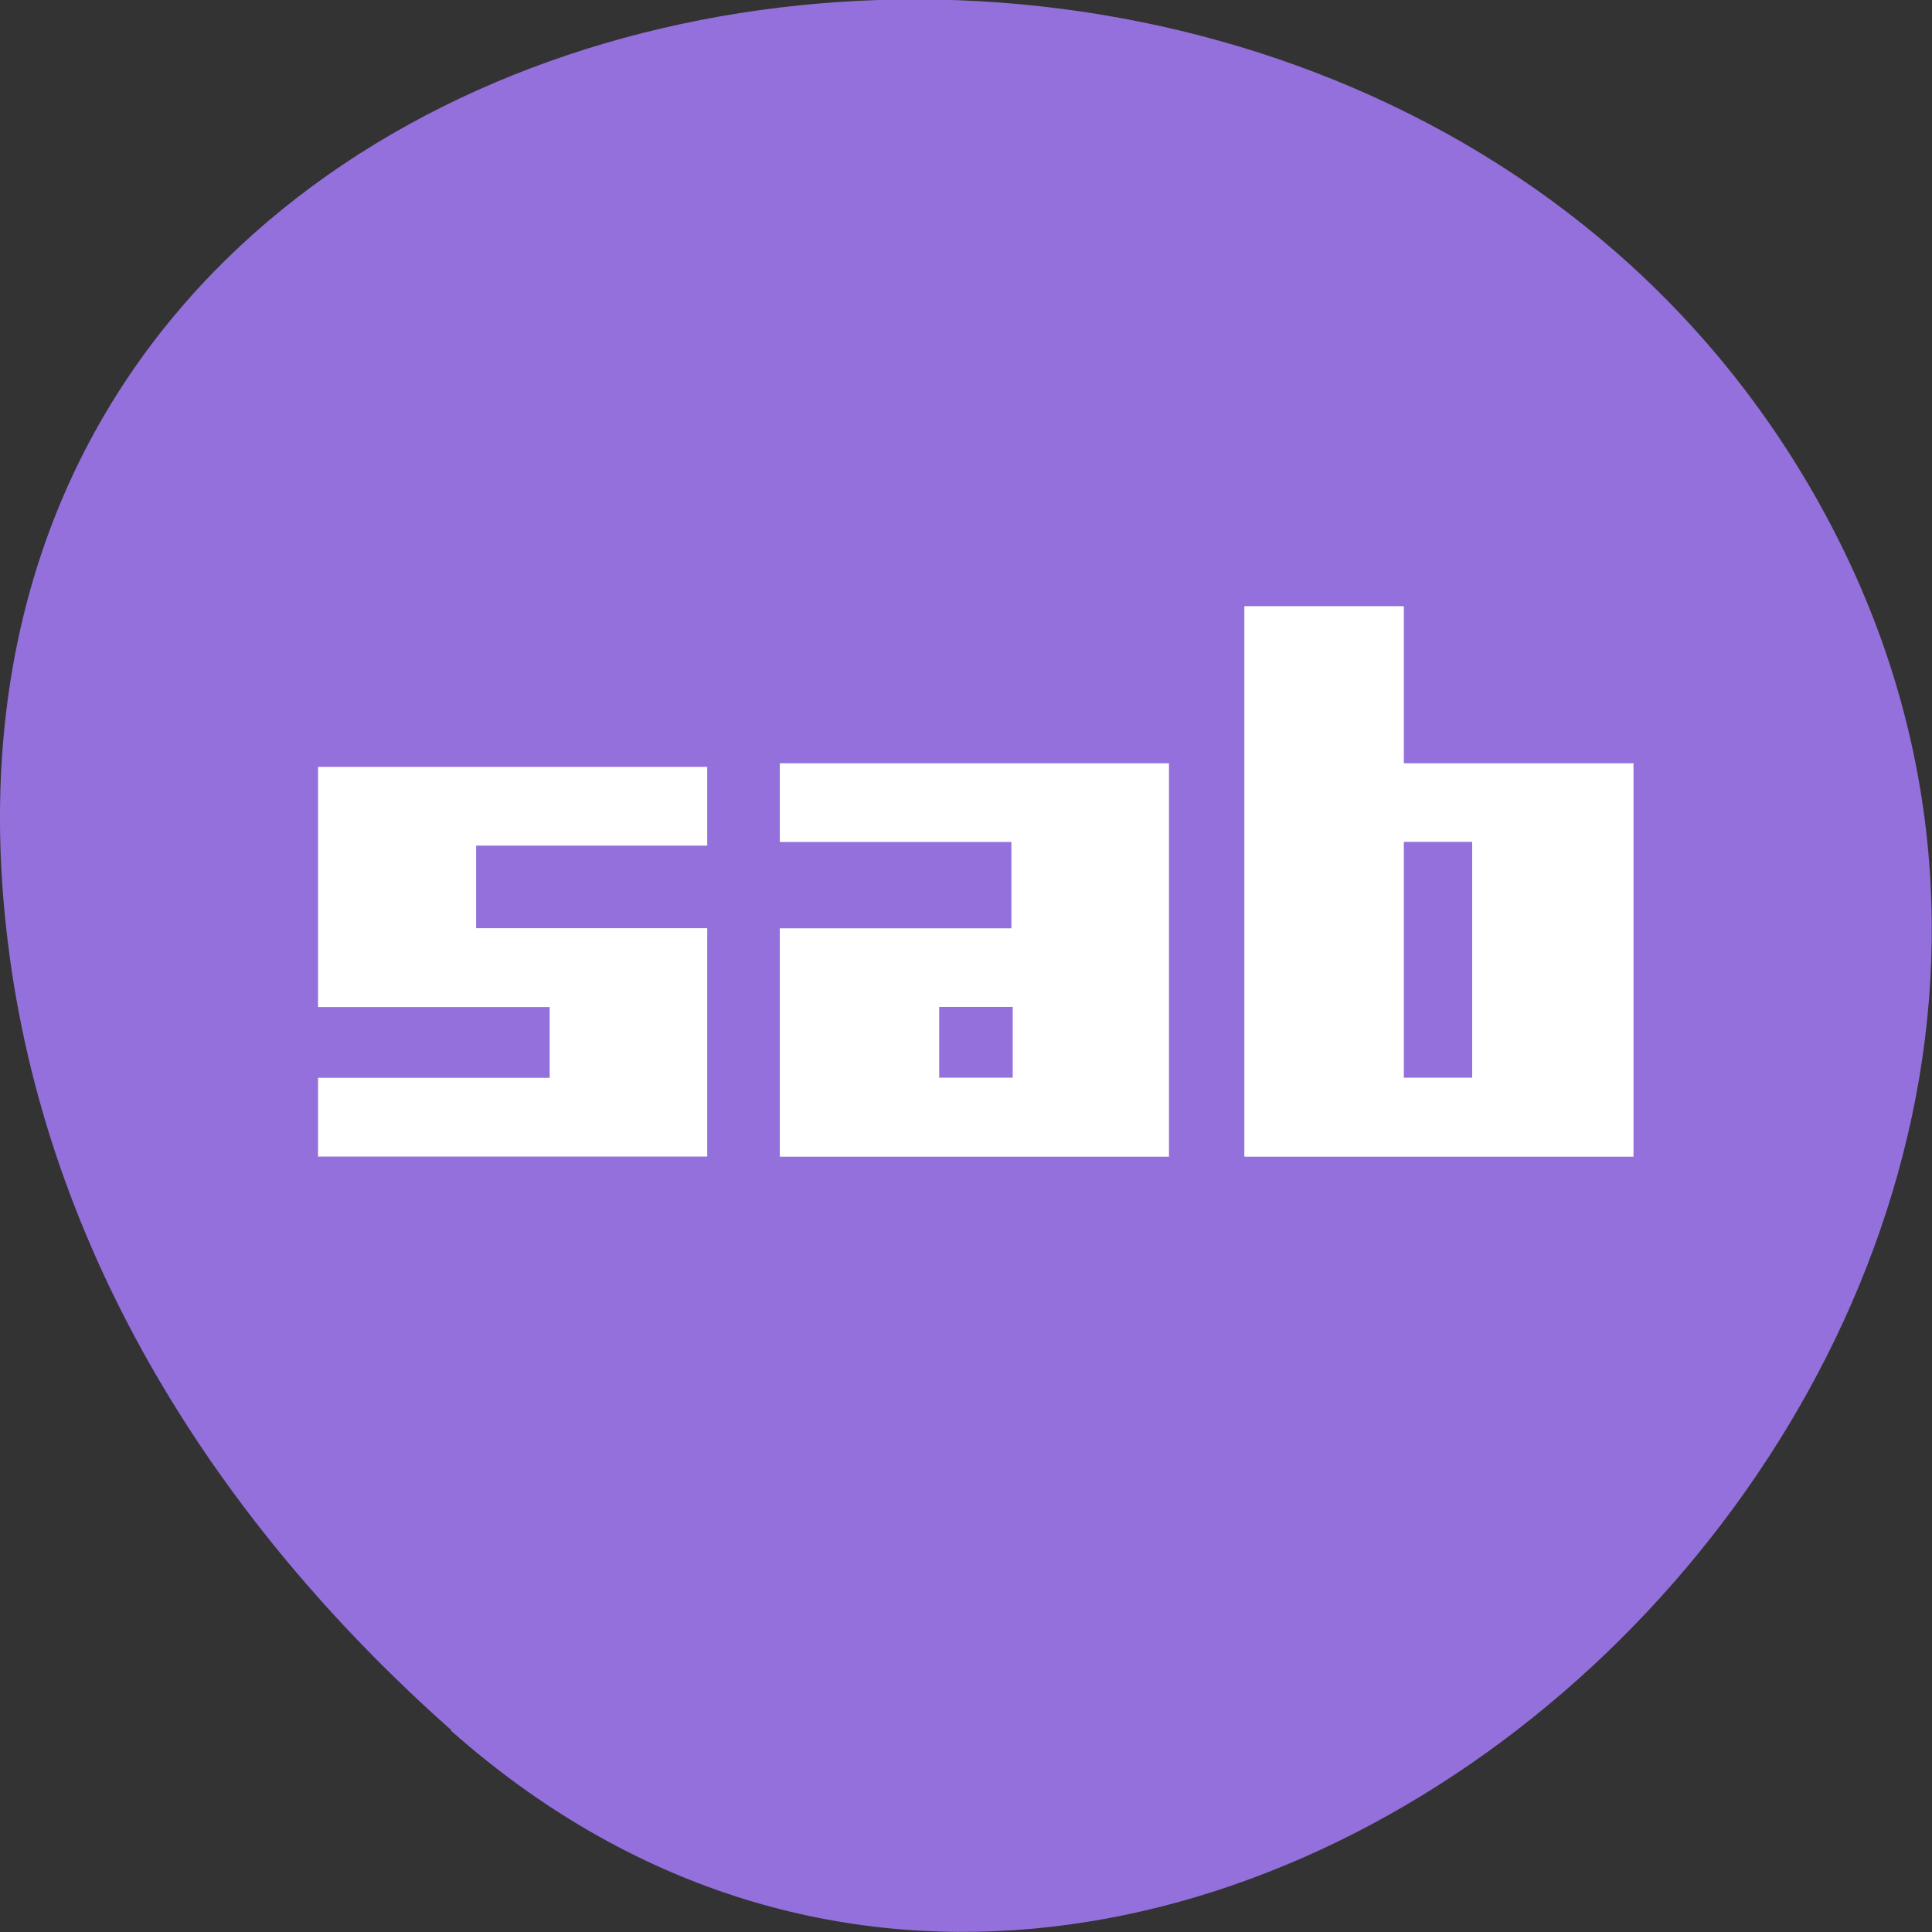 <svg xmlns="http://www.w3.org/2000/svg" viewBox="0 0 16 16"><rect x="0" y="0" width="16" height="16" fill="#333333" stroke="none"/><path d="m 3.734 14.332 c 5.953 5.277 15.11 -3.047 11.41 -10.02 c -3.746 -7.05 -16.14 -5.168 -15.08 3.484 c 0.313 2.574 1.73 4.809 3.672 6.531" fill="#9370db"/><path d="m 10.305 5.02 v 4.559 h 3.223 v -3.258 h -1.902 v -1.301 h -1.32 m -3.848 1.301 v 0.652 h 1.918 v 0.715 h -1.918 v 1.891 h 3.223 v -3.258 h -3.223 m -3.824 0.031 v 1.988 h 1.918 v 0.586 h -1.918 v 0.652 h 3.223 v -1.891 h -1.914 v -0.684 h 1.914 v -0.652 h -3.223 m 8.992 0.621 h 0.566 v 1.953 h -0.566 v -1.953 m -3.848 1.367 h 0.609 v 0.586 h -0.609 v -0.586" fill="#fff" fill-rule="evenodd"/></svg>